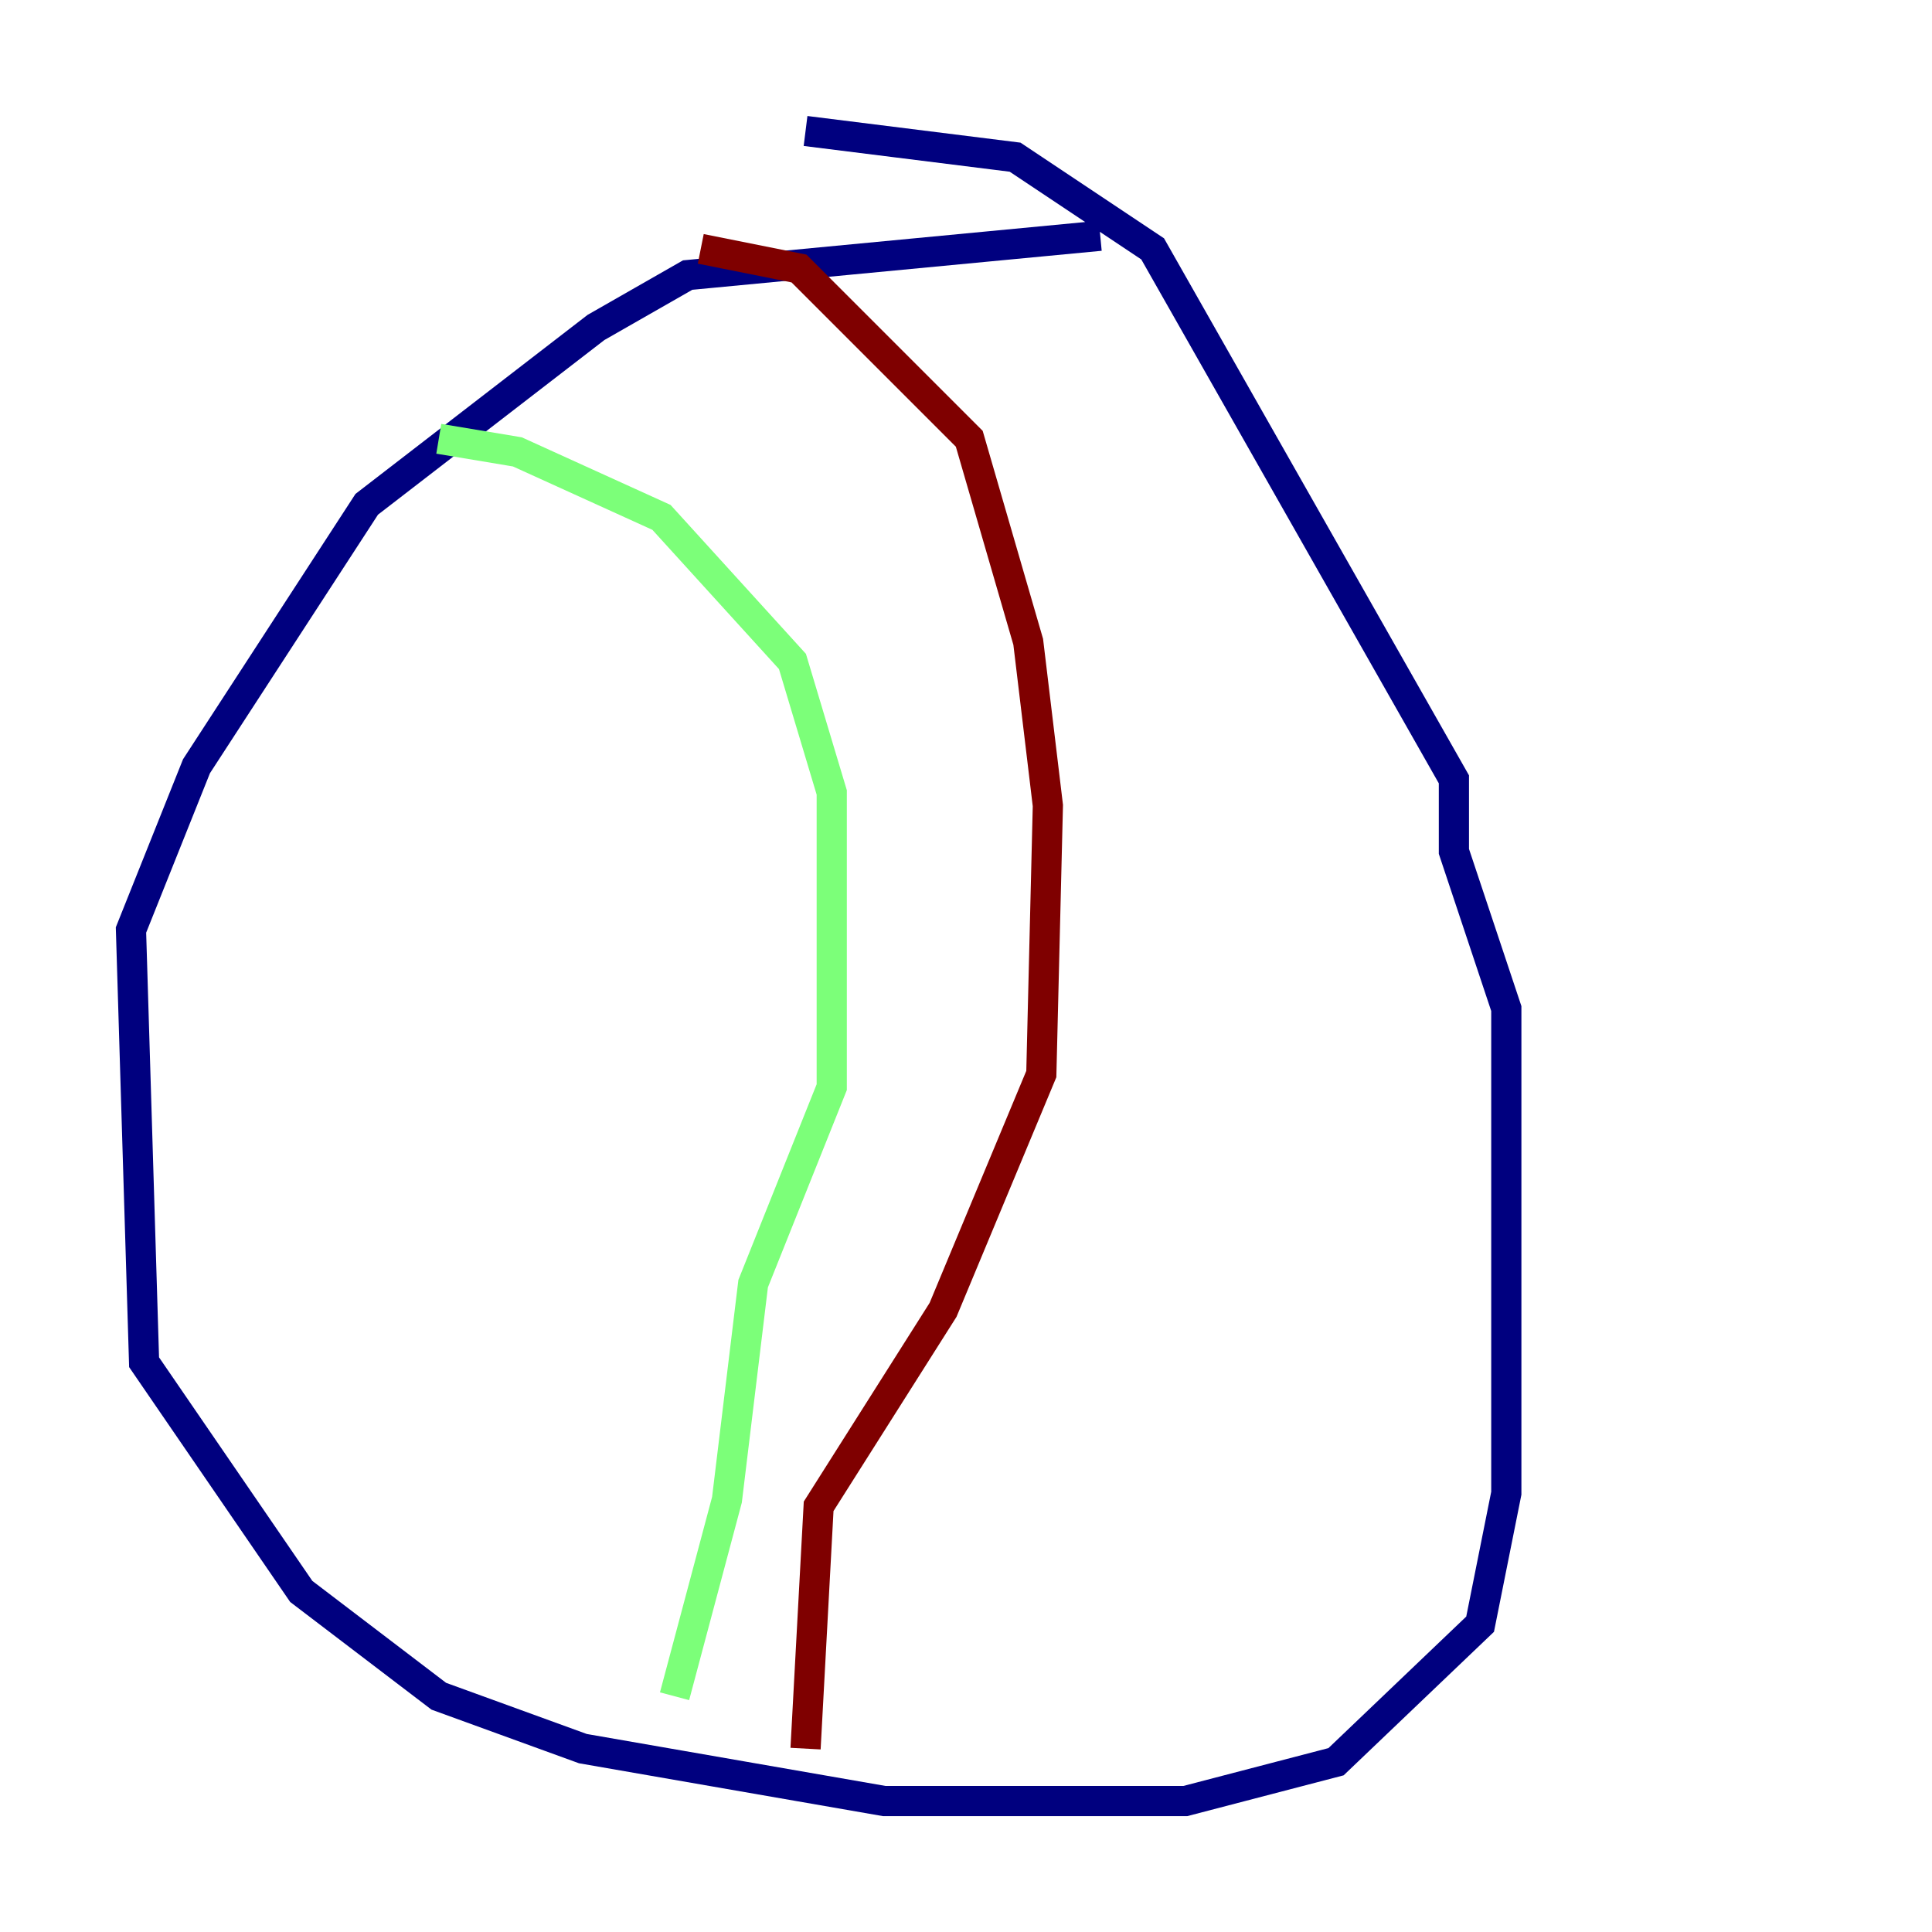 <?xml version="1.0" encoding="utf-8" ?>
<svg baseProfile="tiny" height="128" version="1.2" viewBox="0,0,128,128" width="128" xmlns="http://www.w3.org/2000/svg" xmlns:ev="http://www.w3.org/2001/xml-events" xmlns:xlink="http://www.w3.org/1999/xlink"><defs /><polyline fill="none" points="72.895,15.62 45.559,18.224 39.485,21.695 24.298,33.41 13.017,50.766 8.678,61.614 9.546,90.251 19.959,105.437 29.071,112.38 38.617,115.851 58.576,119.322 78.536,119.322 88.515,116.719 98.061,107.607 99.797,98.929 99.797,66.82 96.325,56.407 96.325,51.634 76.366,16.488 67.254,10.414 53.37,8.678" stroke="#00007f" stroke-width="2" /><polyline fill="none" points="29.071,29.071 34.278,29.939 43.824,34.278 52.502,43.824 55.105,52.502 55.105,72.027 49.898,85.044 48.163,99.363 44.691,112.38" stroke="#7cff79" stroke-width="2" /><polyline fill="none" points="46.427,16.488 52.936,17.79 64.217,29.071 68.122,42.522 69.424,53.37 68.99,71.159 62.481,86.78 54.237,99.797 53.37,115.851" stroke="#7f0000" stroke-width="2" /></svg>